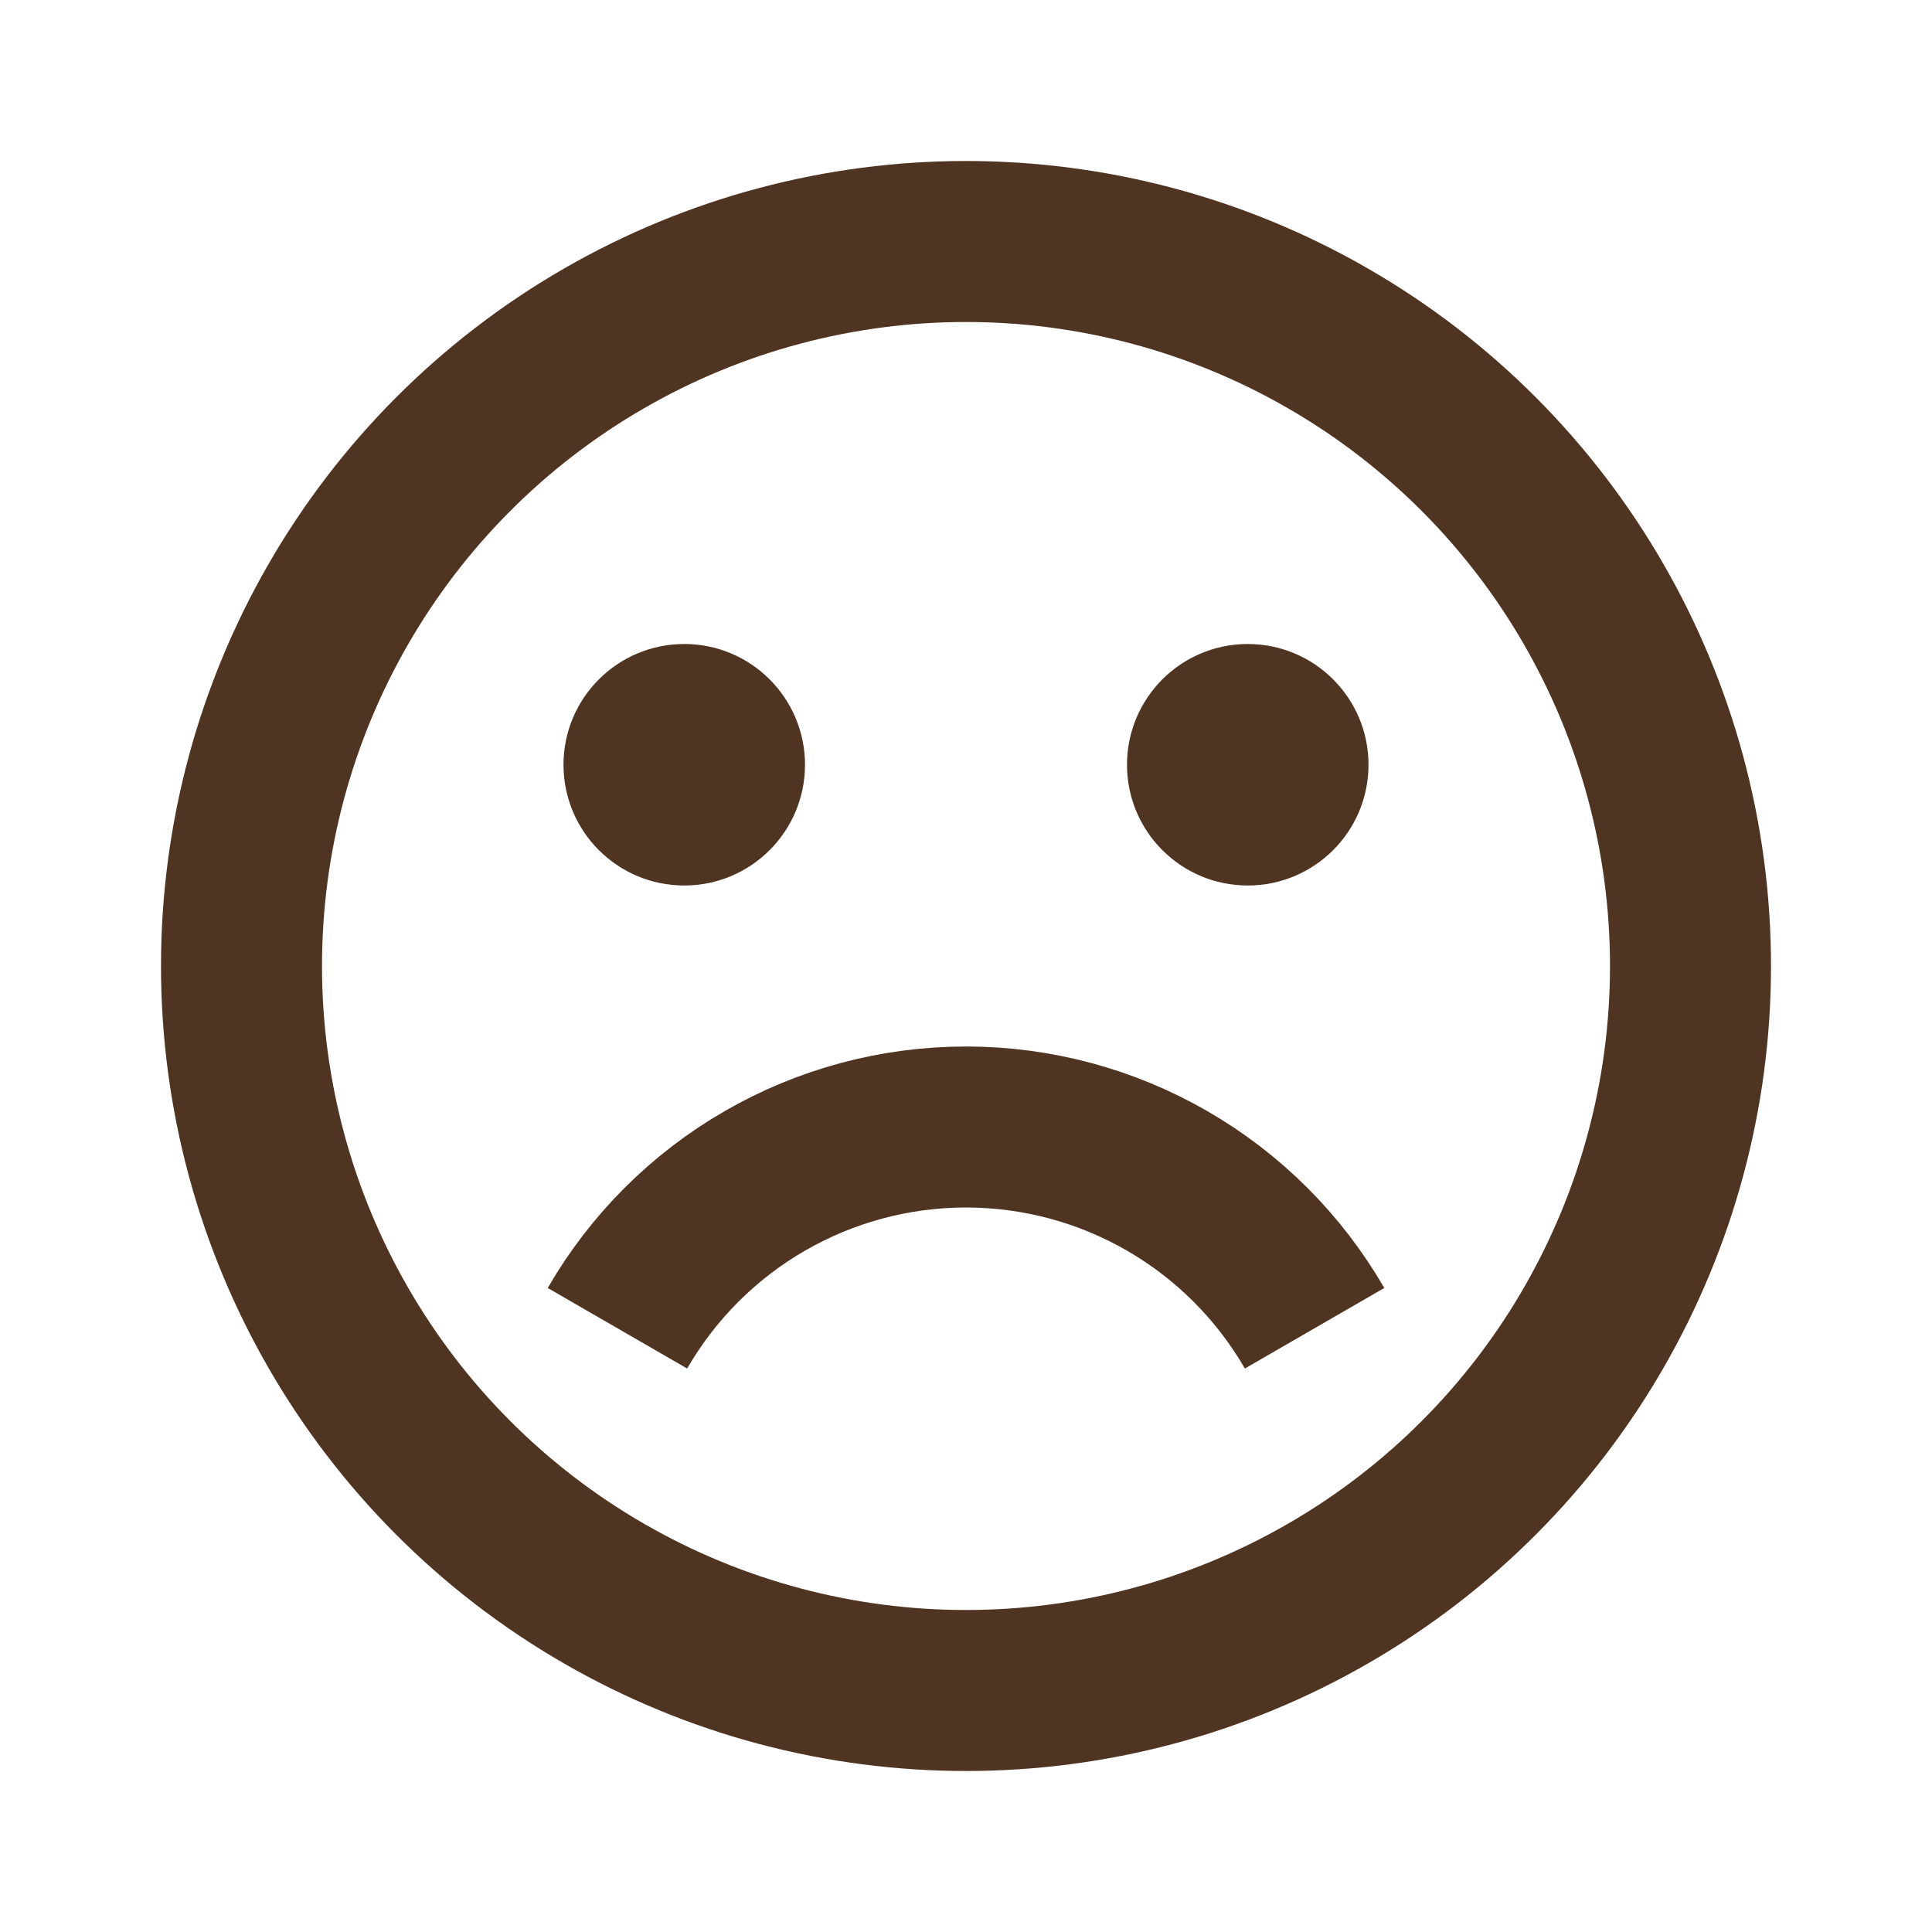 <svg width="24" height="24" viewBox="0 0 24 24" fill="none" xmlns="http://www.w3.org/2000/svg">
<circle cx="12" cy="12" r="9" stroke="#4F3422" stroke-width="2"/>
<circle cx="8.5" cy="9.5" r="1.5" fill="#4F3422"/>
<circle cx="15.5" cy="9.5" r="1.5" fill="#4F3422"/>
<path d="M16.33 16.5C15.891 15.74 15.26 15.109 14.5 14.67C13.74 14.231 12.878 14 12 14C11.122 14 10.26 14.231 9.5 14.67C8.74 15.109 8.109 15.74 7.67 16.5" stroke="#4F3422" stroke-width="2"/>
</svg>
